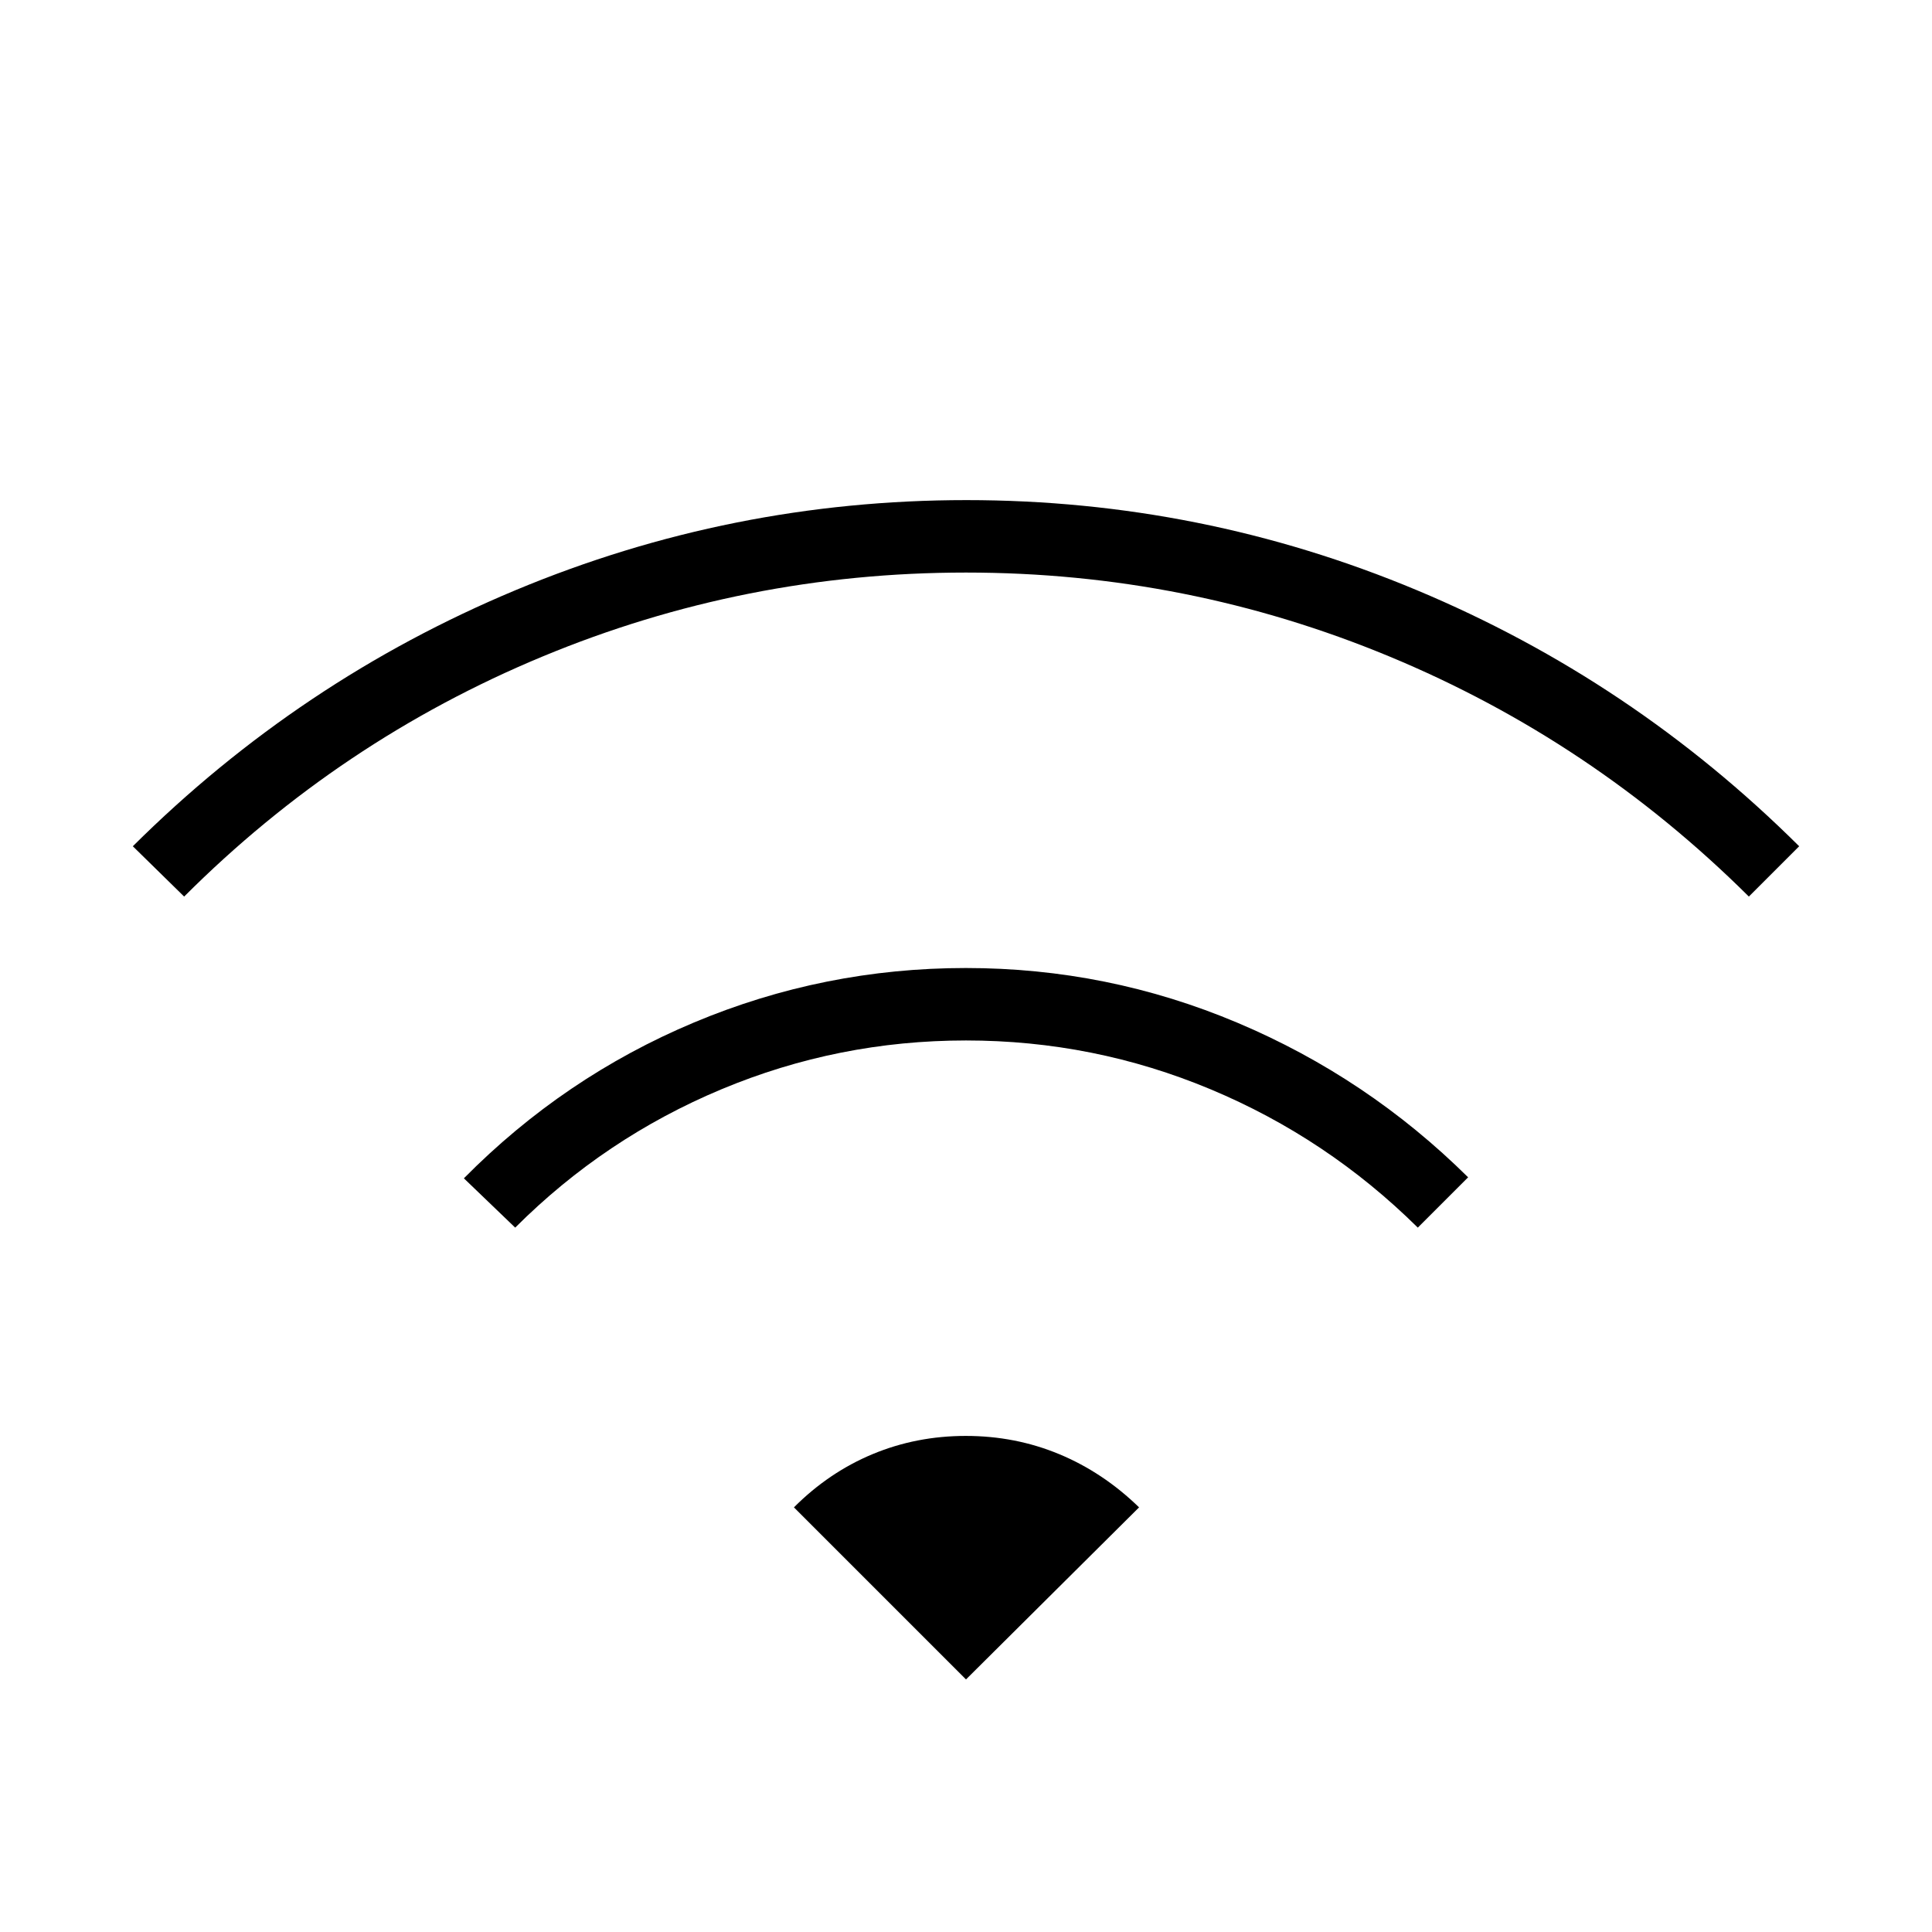 <svg xmlns="http://www.w3.org/2000/svg" height="24" viewBox="0 -960 960 960" width="24"><path d="m256-350-25.5-24.5q49.78-50.34 114.31-77.42T479.92-479q70.58 0 135.08 27.25Q679.5-424.5 729.5-375l-25 25q-45-44.5-103-68.75T480-443q-63.5 0-121.5 24.25T256-350ZM91.5-514.5l-25.5-25q83-82.5 190.18-127.25 107.19-44.75 224-44.75Q597-711.5 704-666.75T894-539.5l-25 25Q791-592 690.5-633.75T480-675.5q-110 0-210.5 41.75T91.5-514.5Zm388.5 389L394.5-211q17.36-17.4 39.09-26.45 21.73-9.05 46.32-9.05t46.38 9.05Q548.09-228.4 566-211l-86 85.5Z"/></svg>